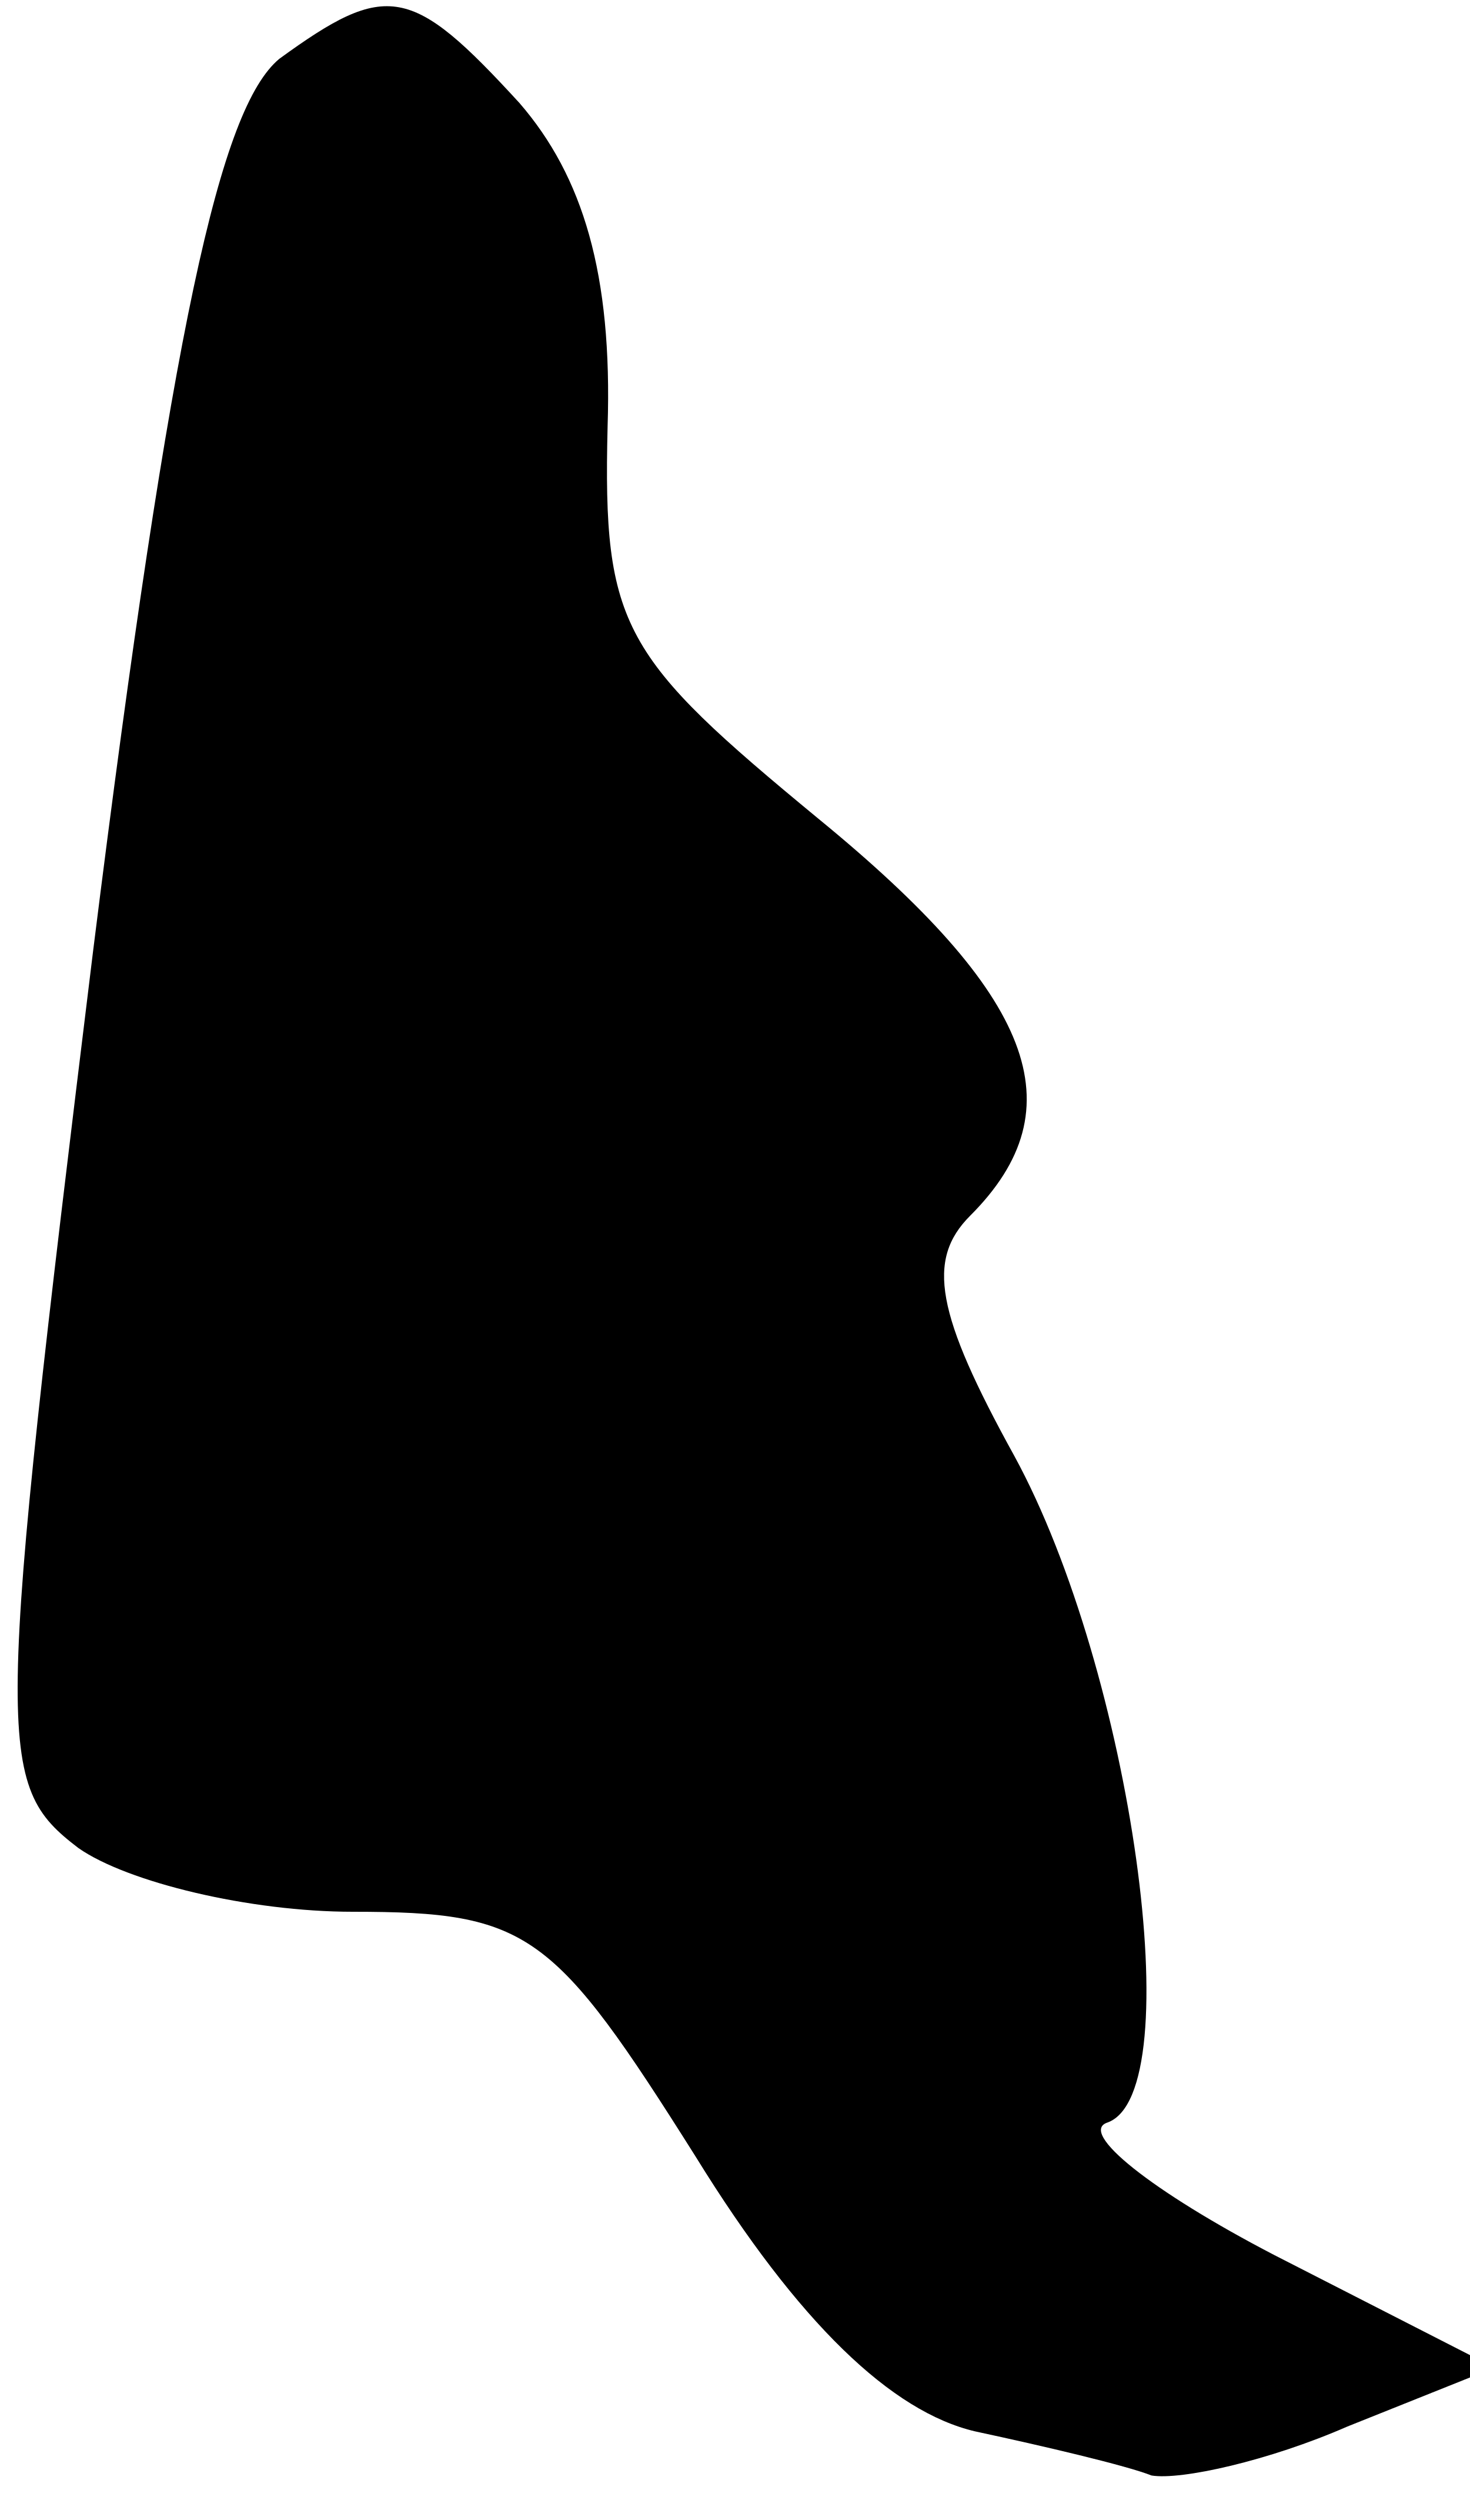 <?xml version="1.0" standalone="no"?>
<!DOCTYPE svg PUBLIC "-//W3C//DTD SVG 20010904//EN"
 "http://www.w3.org/TR/2001/REC-SVG-20010904/DTD/svg10.dtd">
<svg version="1.0" xmlns="http://www.w3.org/2000/svg"
 width="30pt" height="51pt" viewBox="0 0 30 51"
 preserveAspectRatio="xMidYMid meet">
<g transform="translate(0,51) scale(0.1,-0.1)"
fill="#000000" stroke="none">
<path fill="#000000" stroke="none" d="M57 498 c-12 -10 -22 -54 -38 -182 -20
-163 -20 -170 -3 -183 10 -7 35 -13 56 -13 36 0 41 -4 70 -50 21 -34 40 -52
57 -56 14 -3 31 -7 36 -9 6 -1 24 3 40 10 l30 12 -45 23 c-25 13 -40 25 -34
27 17 6 5 92 -19 136 -16 29 -18 40 -9 49 22 22 13 45 -31 81 -40 33 -44 39
-43 80 1 31 -5 51 -18 66 -22 24 -27 25 -49 9z"/>
</g>
</svg>
